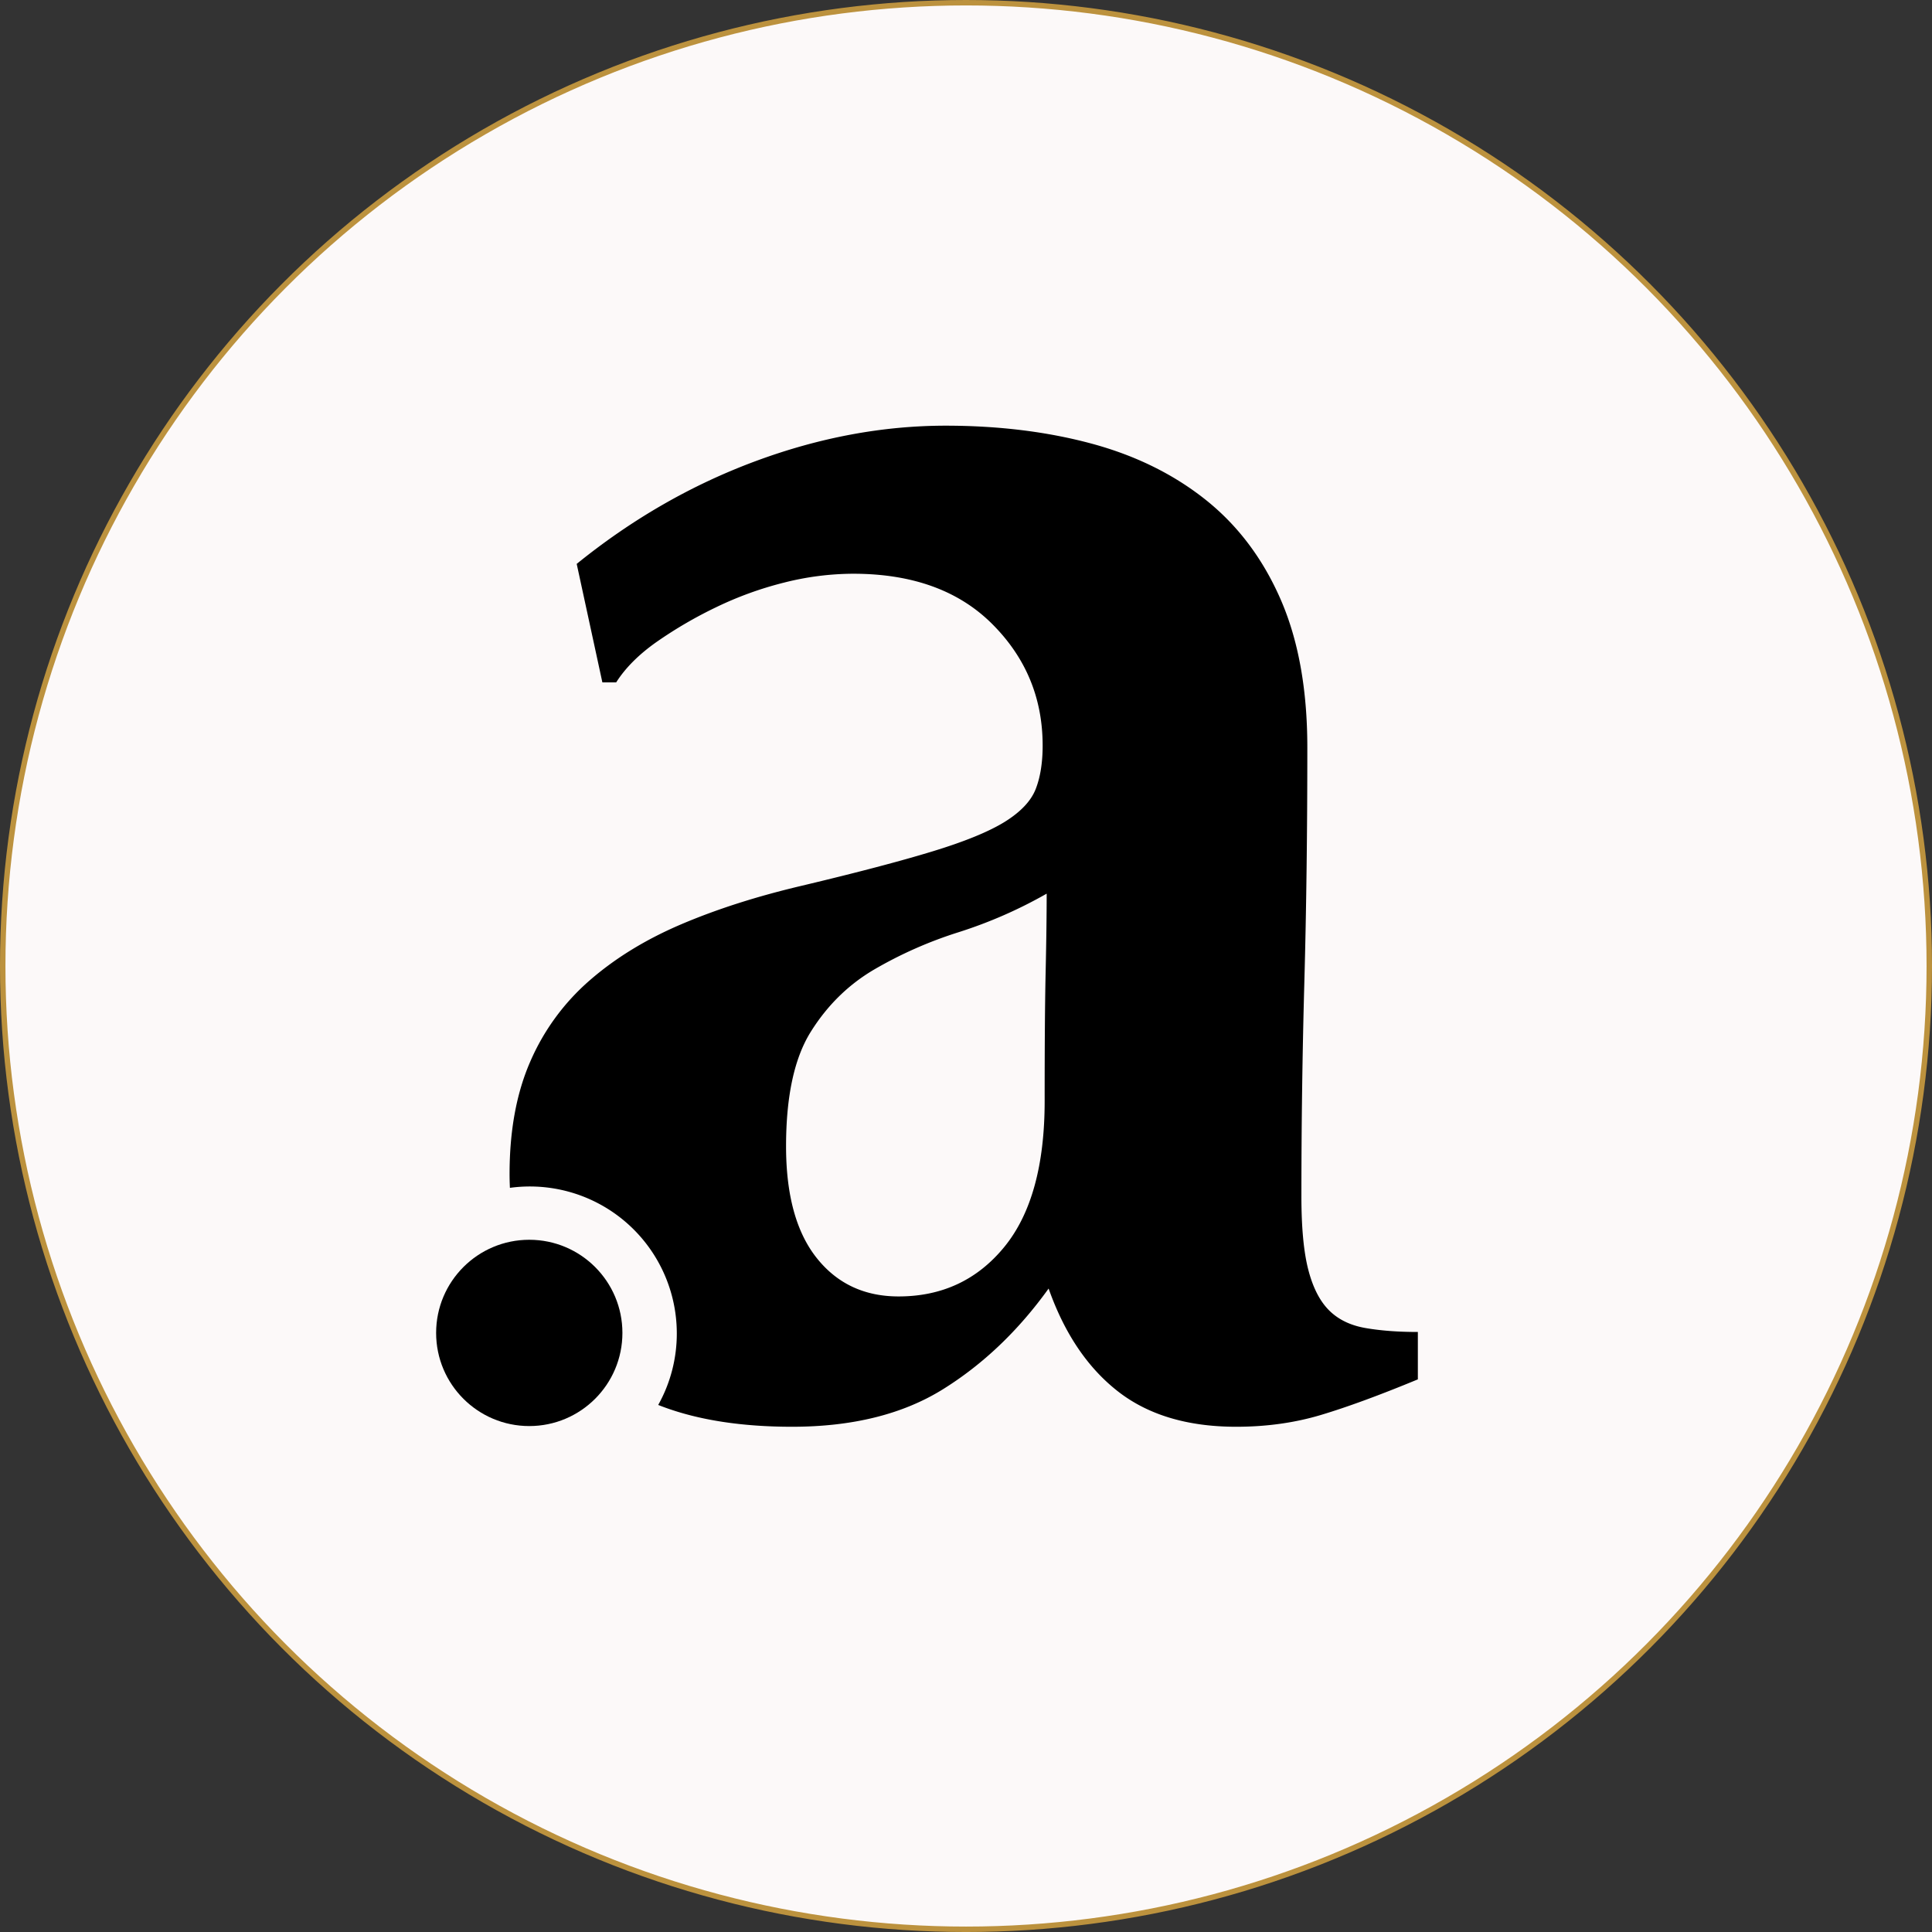 <svg id="Calque_2" data-name="Calque 2" xmlns="http://www.w3.org/2000/svg" viewBox="0 0 1774.93 1774.93"><rect x="0" y="0" width="1774.93" height="1774.93" fill="#333333" stroke="none"/><defs><style>.cls-1{fill:#fcf9f9;stroke:#bc923e;stroke-miterlimit:10;stroke-width:5px;}</style></defs><title>icon-arianee-gold&amp;amp;black</title><circle class="cls-1" cx="887.47" cy="887.47" r="884.97"/><circle cx="486.24" cy="1224.55" r="85.57"/><path d="M1263.26,1228.82q-20.88-3.61-33.56-16.33t-19-37.18q-6.37-24.49-6.35-68,0-97.95,2.72-196.82t2.72-215q0-79.8-24.49-136t-68.93-91.6q-44.46-35.39-105.21-51.7T877.79,399.82q-87.07,0-175.06,32.65T538.57,526.8l23.58,108.84h12.7q12.66-19.93,37.18-37.19a392.47,392.47,0,0,1,54.43-31.74A322.79,322.79,0,0,1,729,544a261.32,261.32,0,0,1,63.49-8.16q81.63,0,127.88,46.26t46.26,111.56q0,23.59-6.35,39.91T932.2,763.53Q910.44,777.14,866,790.74T745.36,822.48Q683.68,837,634.71,857.85t-84.35,51.7a208.19,208.19,0,0,0-54.42,74.38q-19.05,43.53-19.05,103.4c0,4.23.12,8.46.32,12.69a135,135,0,0,1,153.32,133.71,134.25,134.25,0,0,1-17.08,65.75c1.63.64,3.27,1.28,4.93,1.89q49,18.12,117.91,18.15,83.41,0,138.77-34.47t97.05-92.51q21.78,61.68,63.49,94.32t108.84,32.66q41.7,0,78-10.89t88.89-32.65v-43.54Q1284.12,1232.44,1263.26,1228.82ZM969.39,901.39q-.93,40.82-.91,118.82,0,88.9-37.18,134.23t-97,45.35q-47.19,0-75.28-35.37t-28.12-102.49q0-68.91,22.67-105.21t58.05-57.14a381.7,381.7,0,0,1,78-34.47,419.62,419.62,0,0,0,80.72-35.37Q970.3,860.61,969.39,901.39Z" transform="translate(-8.75 -8.75)"/></svg>